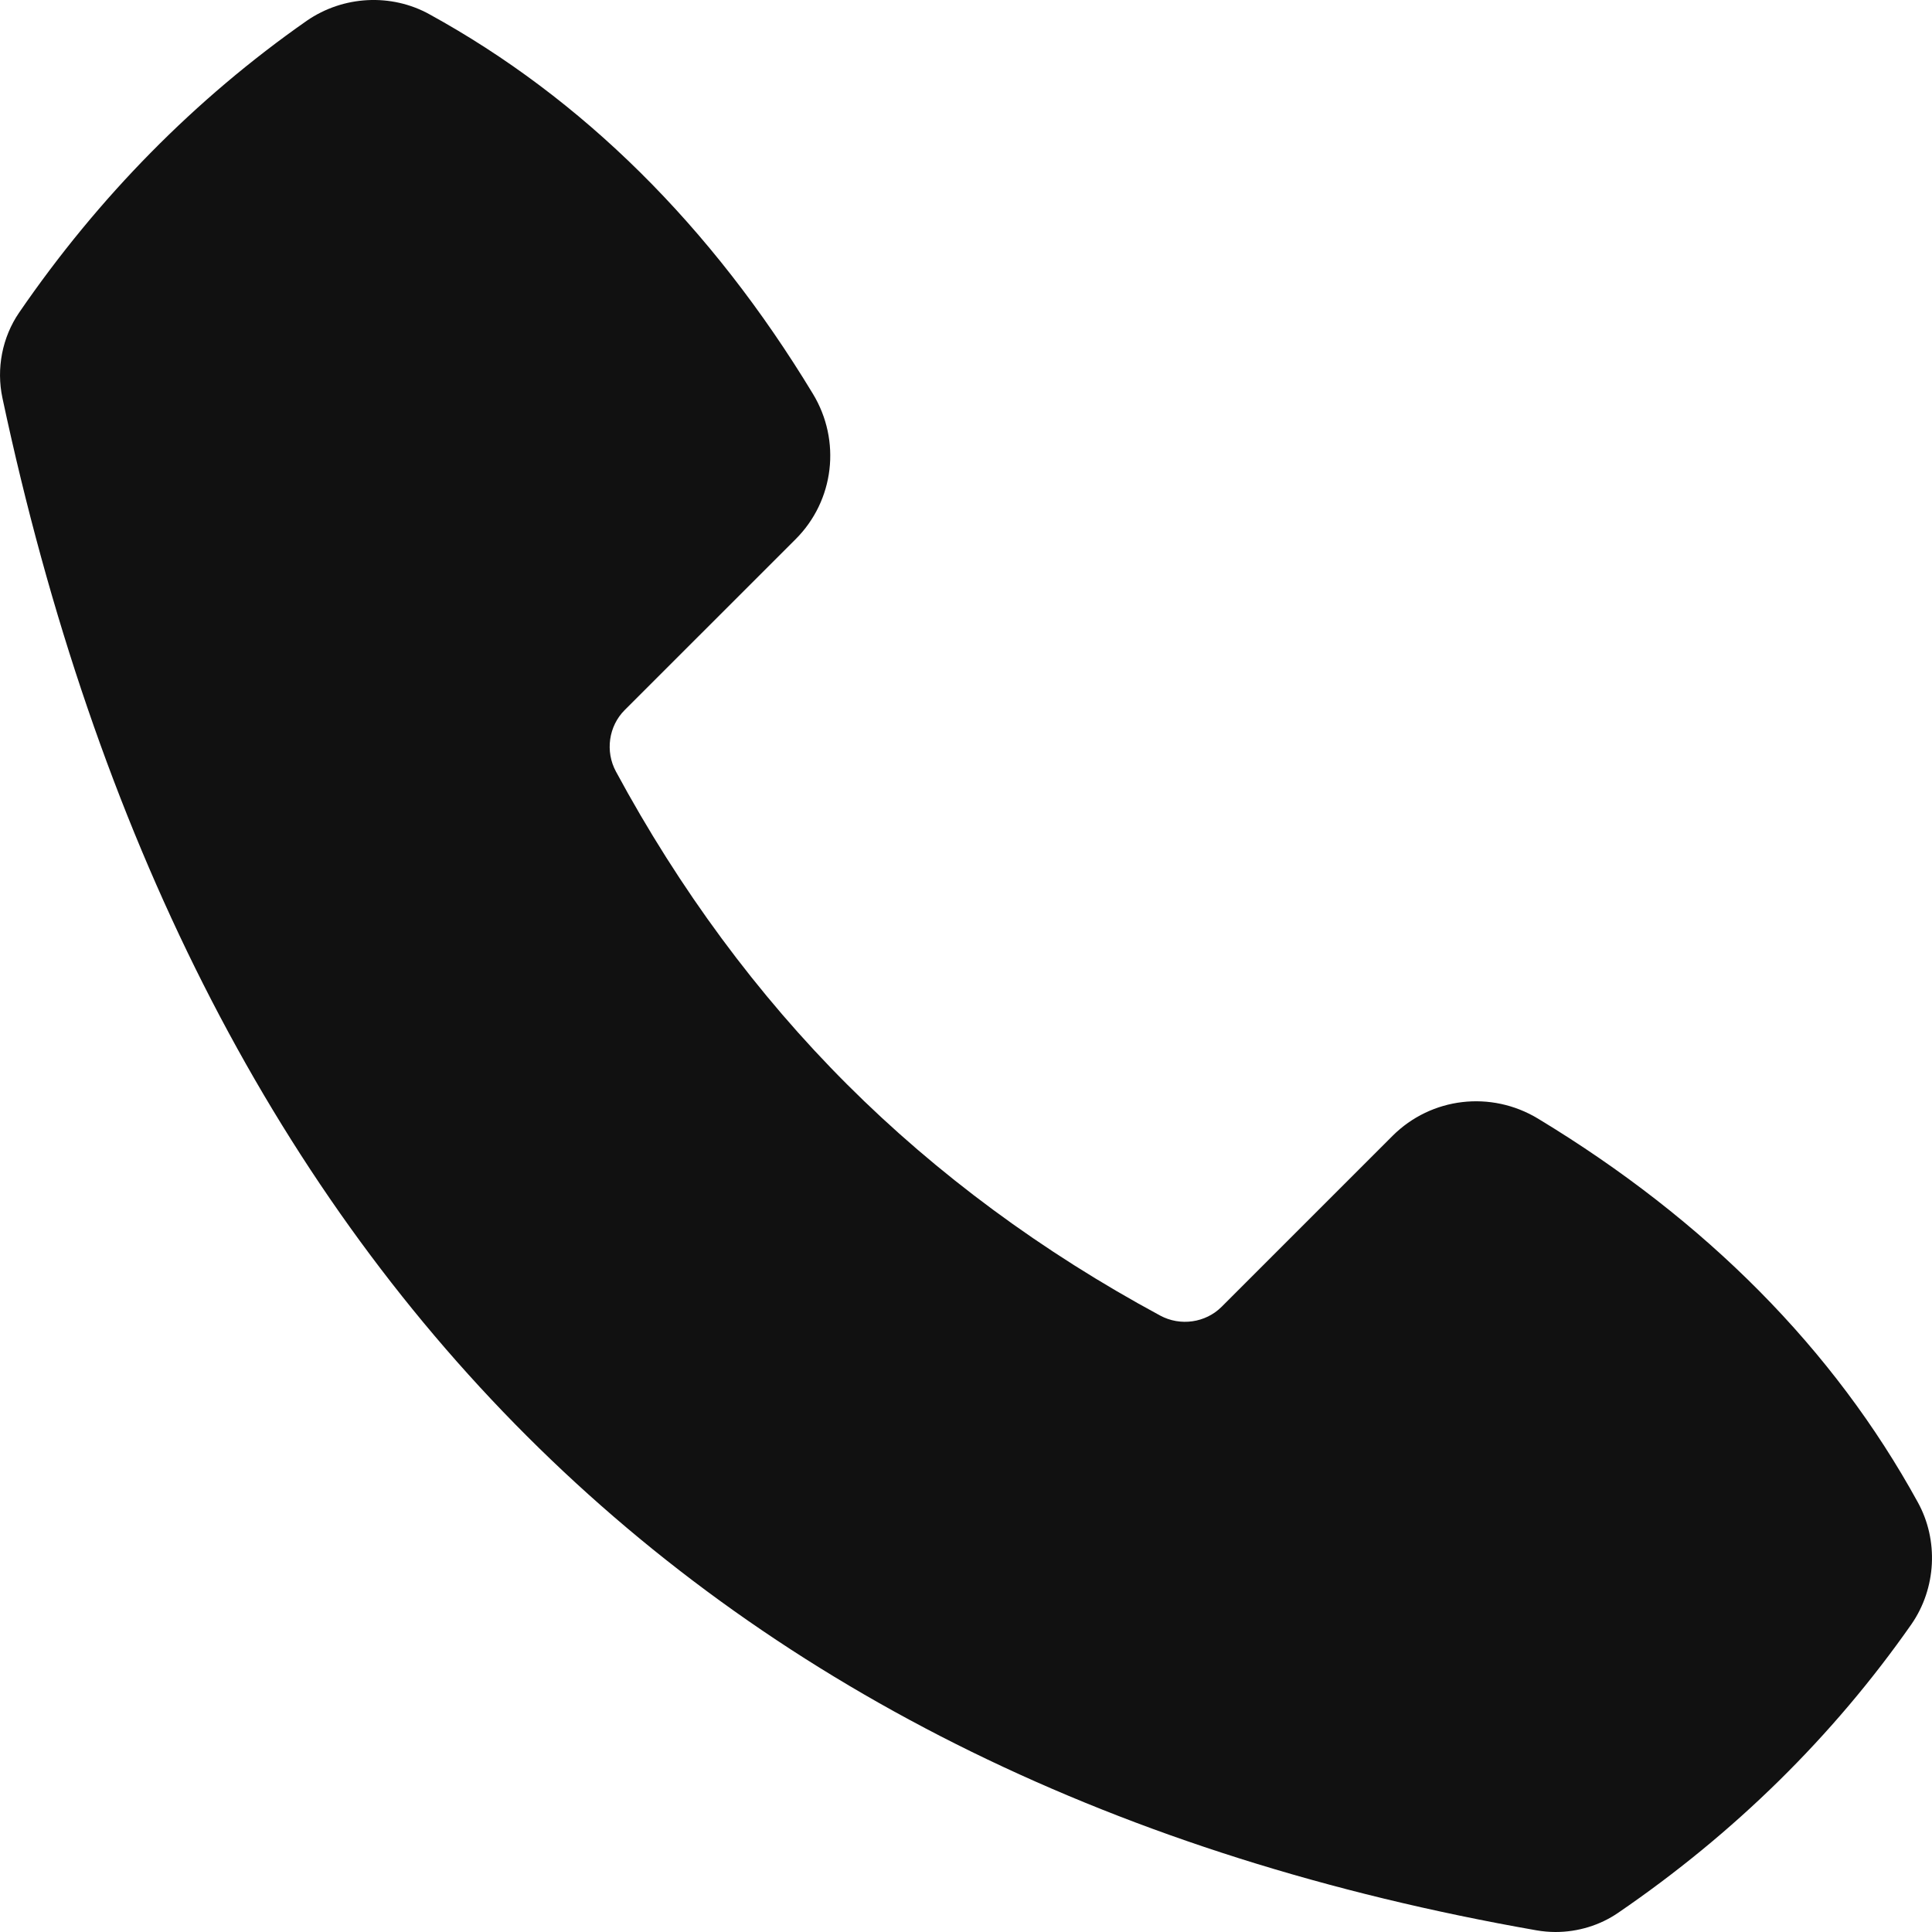 <?xml version="1.0" encoding="UTF-8"?>
<svg width="30px" height="30px" viewBox="0 0 30 30" version="1.1" xmlns="http://www.w3.org/2000/svg" xmlnsXlink="http://www.w3.org/1999/xlink">
    <title>Fill 1</title>
    <g id="Symbols" stroke="none" strokeWidth="1" fill="none" fillRule="evenodd">
        <g id="Unterkunft-Card" transform="translate(-102, -312)" fill="#111111">
            <g id="Group" transform="translate(30, 294)">
                <g id="Group-3" transform="translate(72, 18)">
                    <path d="M23.858,29.974 C10.933,27.709 2.919,19.704 0.038,6.181 C-0.06,5.721 0.035,5.237 0.297,4.854 C1.529,3.058 3.032,1.533 4.764,0.322 C5.329,-0.068 6.075,-0.107 6.669,0.222 C9.04,1.524 11.043,3.506 12.622,6.114 C13.065,6.843 12.955,7.773 12.354,8.373 L9.7,11.026 C9.451,11.275 9.395,11.667 9.564,11.98 C10.553,13.812 11.761,15.447 13.154,16.839 C14.547,18.231 16.182,19.439 18.015,20.428 C18.328,20.597 18.72,20.541 18.969,20.292 L21.623,17.638 C22.224,17.038 23.153,16.928 23.884,17.371 C26.493,18.95 28.476,20.952 29.778,23.324 C30.106,23.915 30.068,24.662 29.68,25.222 C28.462,26.963 26.93,28.469 25.125,29.703 C24.842,29.897 24.5,30 24.155,30 C24.056,30 23.957,29.991 23.858,29.974 Z" id="Fill-1"></path>
                </g>
            </g>
        </g>
    </g>
</svg>